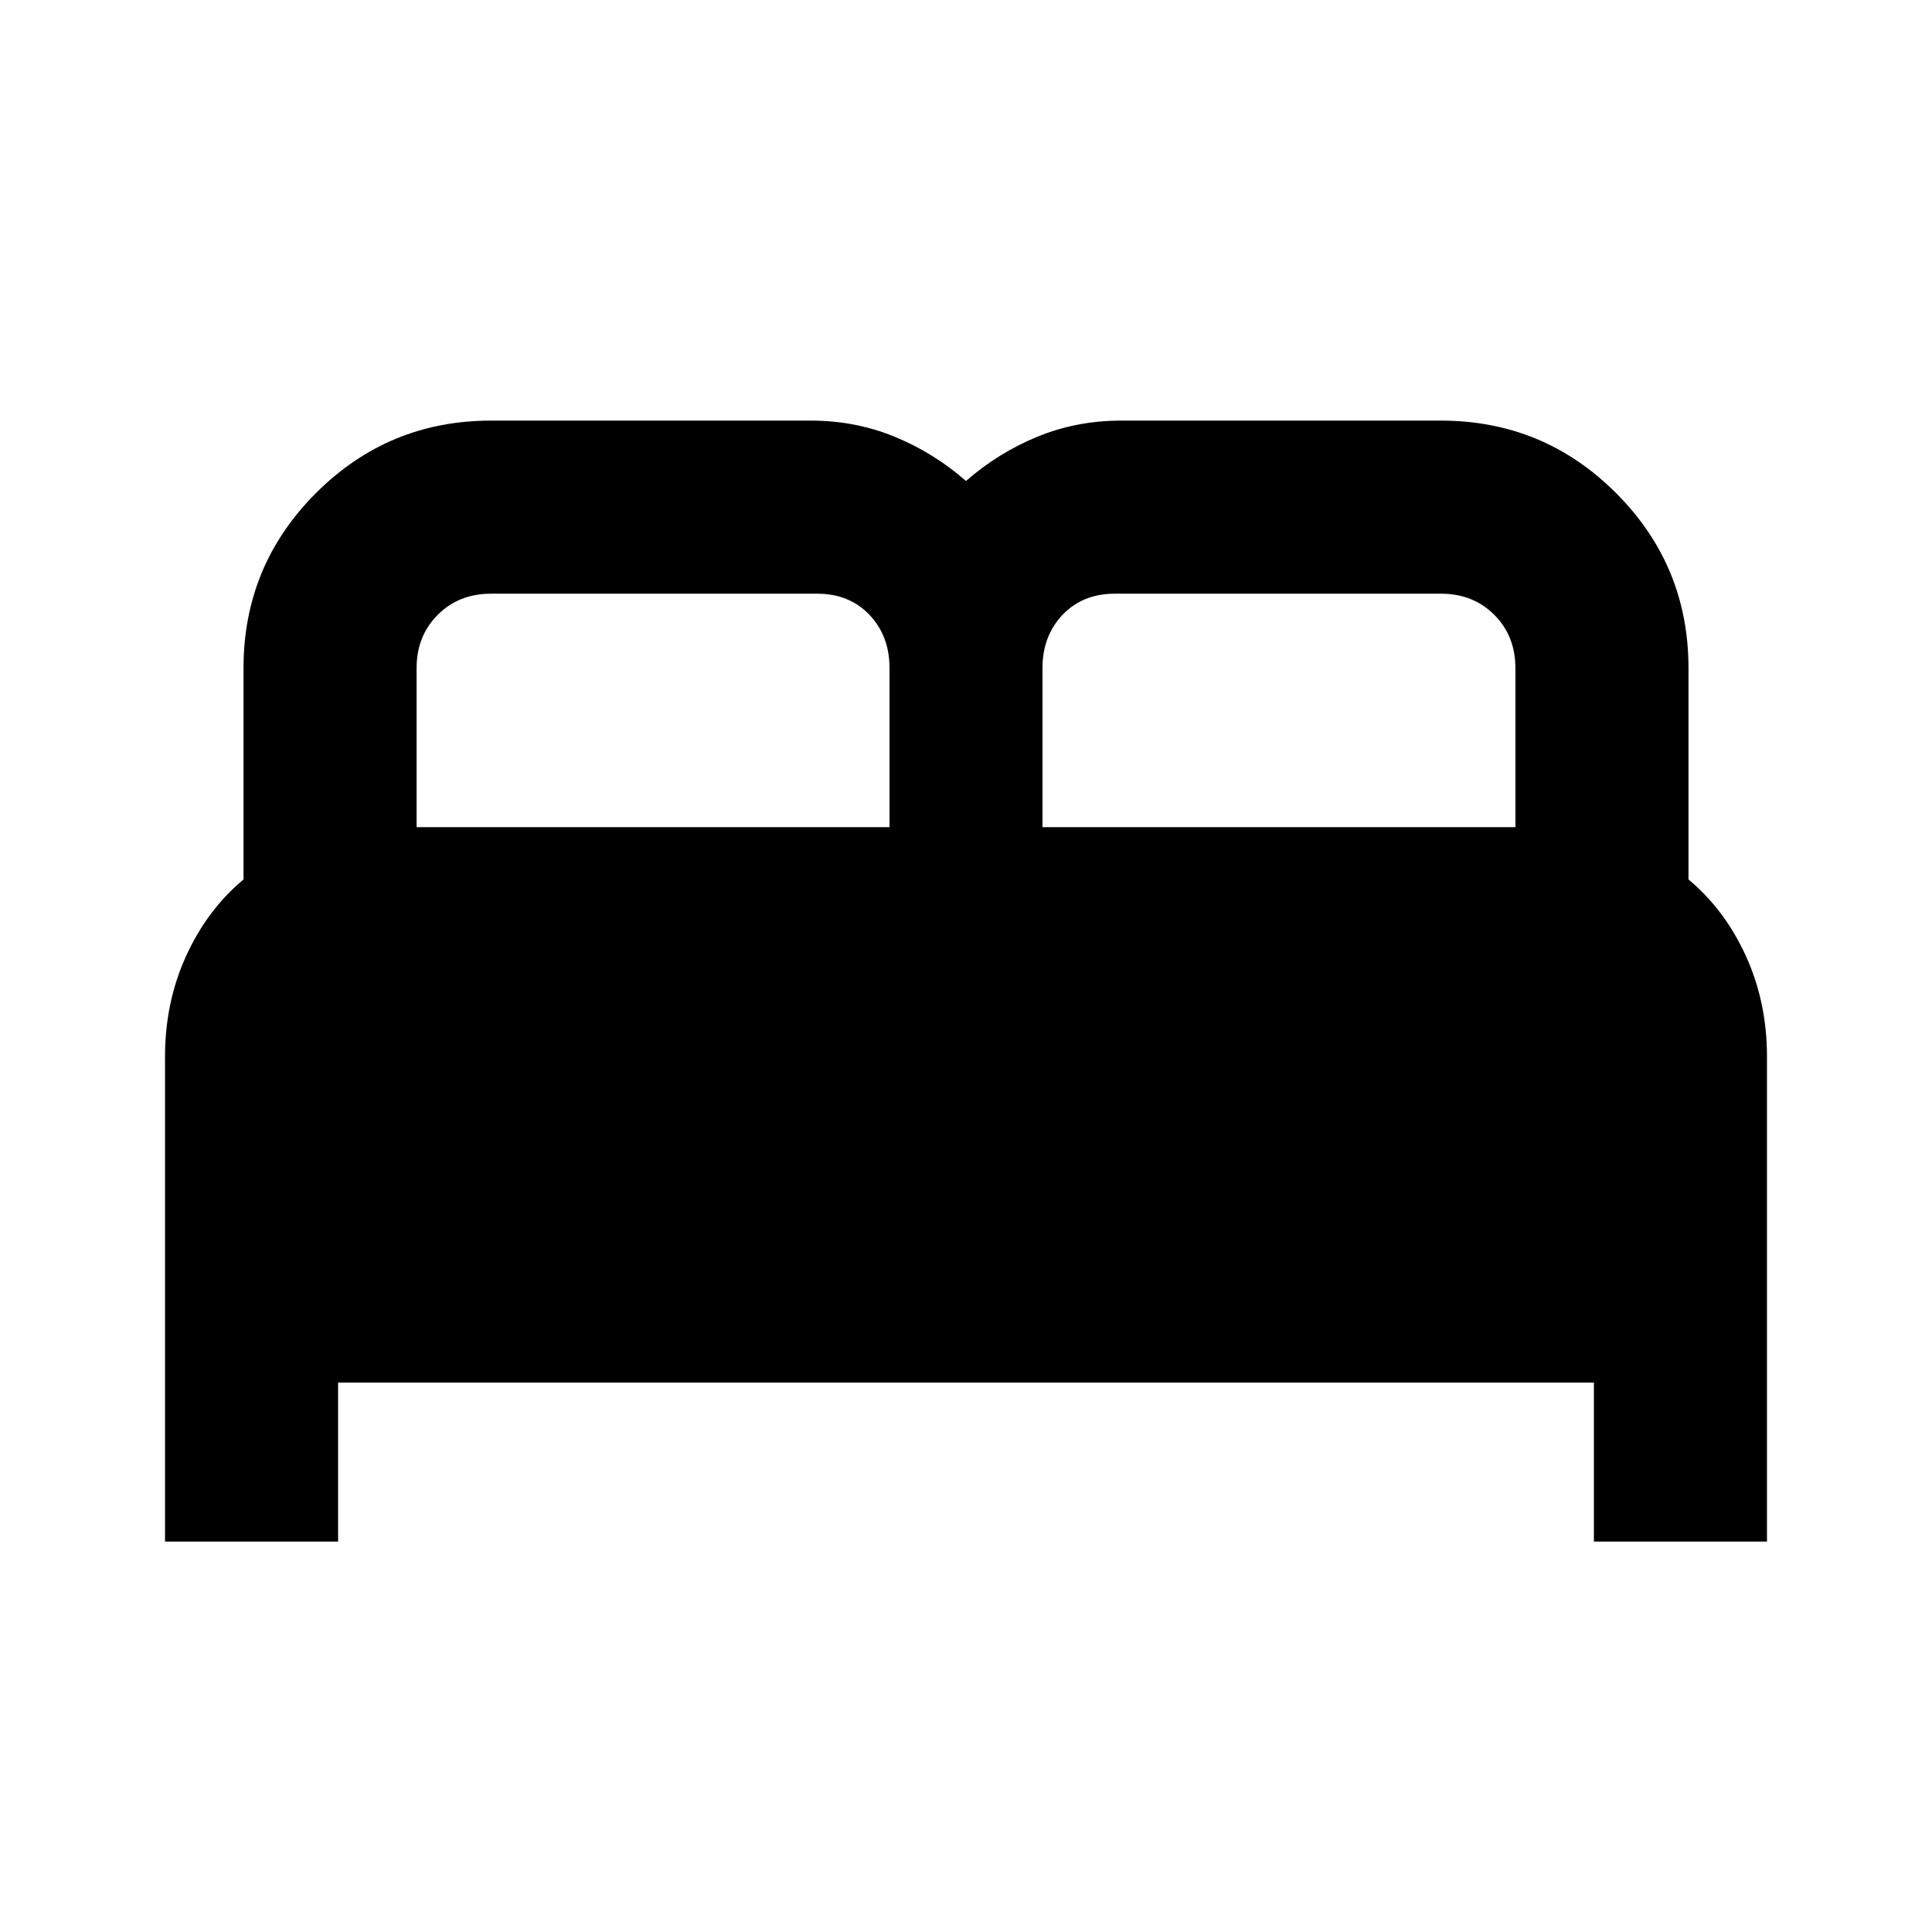 <svg xmlns="http://www.w3.org/2000/svg" height="24" width="24"><path d="M2.05 19.15v-6.025q0-.675.262-1.25.263-.575.713-.95V8.3q0-1.275.9-2.175.9-.9 2.175-.9h3.975q.55 0 1.038.2.487.2.887.55.4-.35.887-.55.488-.2 1.038-.2H17.9q1.275 0 2.175.9.9.9.9 2.175v2.625q.45.375.713.95.262.575.262 1.25v6.025H19.8v-1.975H4.2v1.975Zm10.9-8.875h5.875V8.3q0-.4-.263-.663-.262-.262-.662-.262h-4.05q-.4 0-.65.262-.25.263-.25.663Zm-7.775 0h5.875V8.3q0-.4-.25-.663-.25-.262-.65-.262H6.1q-.4 0-.662.262-.263.263-.263.663Z"/></svg>